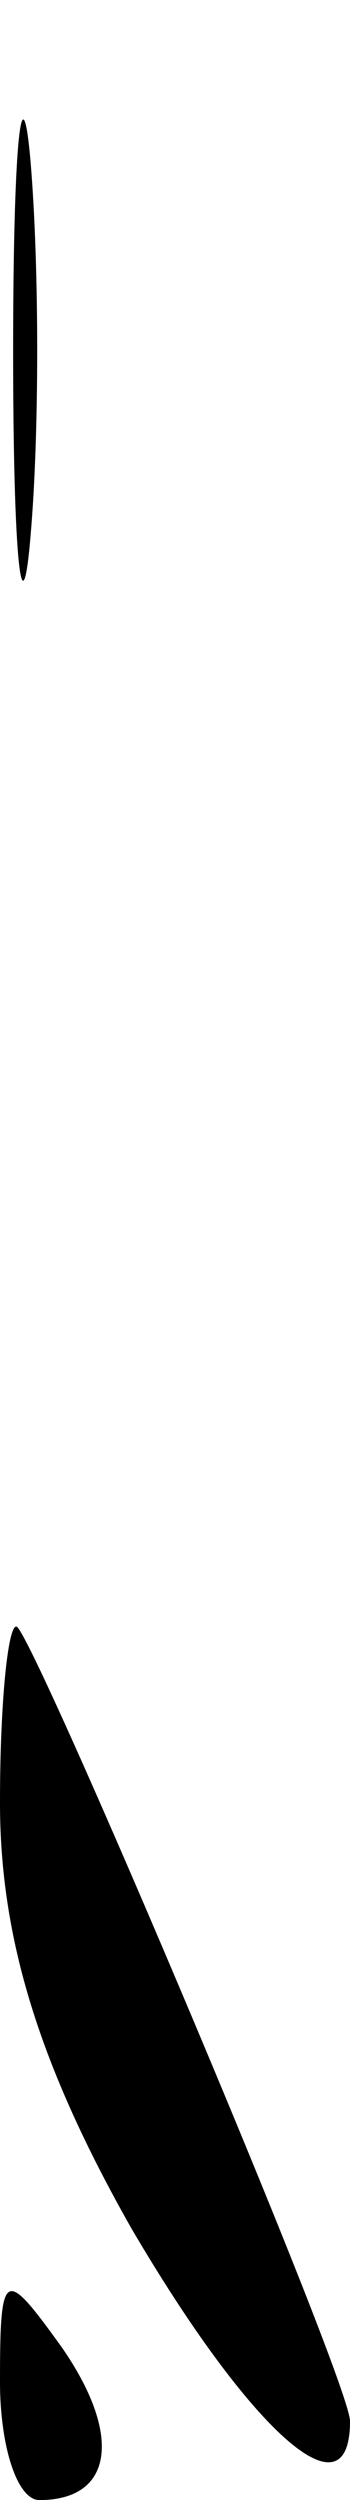 <?xml version="1.0" standalone="no"?>
<!DOCTYPE svg PUBLIC "-//W3C//DTD SVG 20010904//EN"
 "http://www.w3.org/TR/2001/REC-SVG-20010904/DTD/svg10.dtd">
<svg version="1.0" xmlns="http://www.w3.org/2000/svg"
 width="8pt" height="57pt" viewBox="0 0 8 57"
 preserveAspectRatio="xMidYMid meet">
<g transform="translate(0,57) scale(0.1,-0.1)"
fill="#000000" stroke="none">
<path fill="#000000" stroke="none" d="M3 490 c0 -47 2 -66 4 -42 2 23 2 61 0
85 -2 23 -4 4 -4 -43z"/>
<path fill="#000000" stroke="none" d="M0 159 c0 -31 9 -60 30 -97 27 -46 50
-67 50 -44 0 9 -70 174 -76 181 -2 2 -4 -16 -4 -40z"/>
<path fill="#000000" stroke="none" d="M0 27 c0 -15 4 -27 9 -27 17 0 19 15 5
35 -13 18 -14 18 -14 -8z"/>
</g>
</svg>
